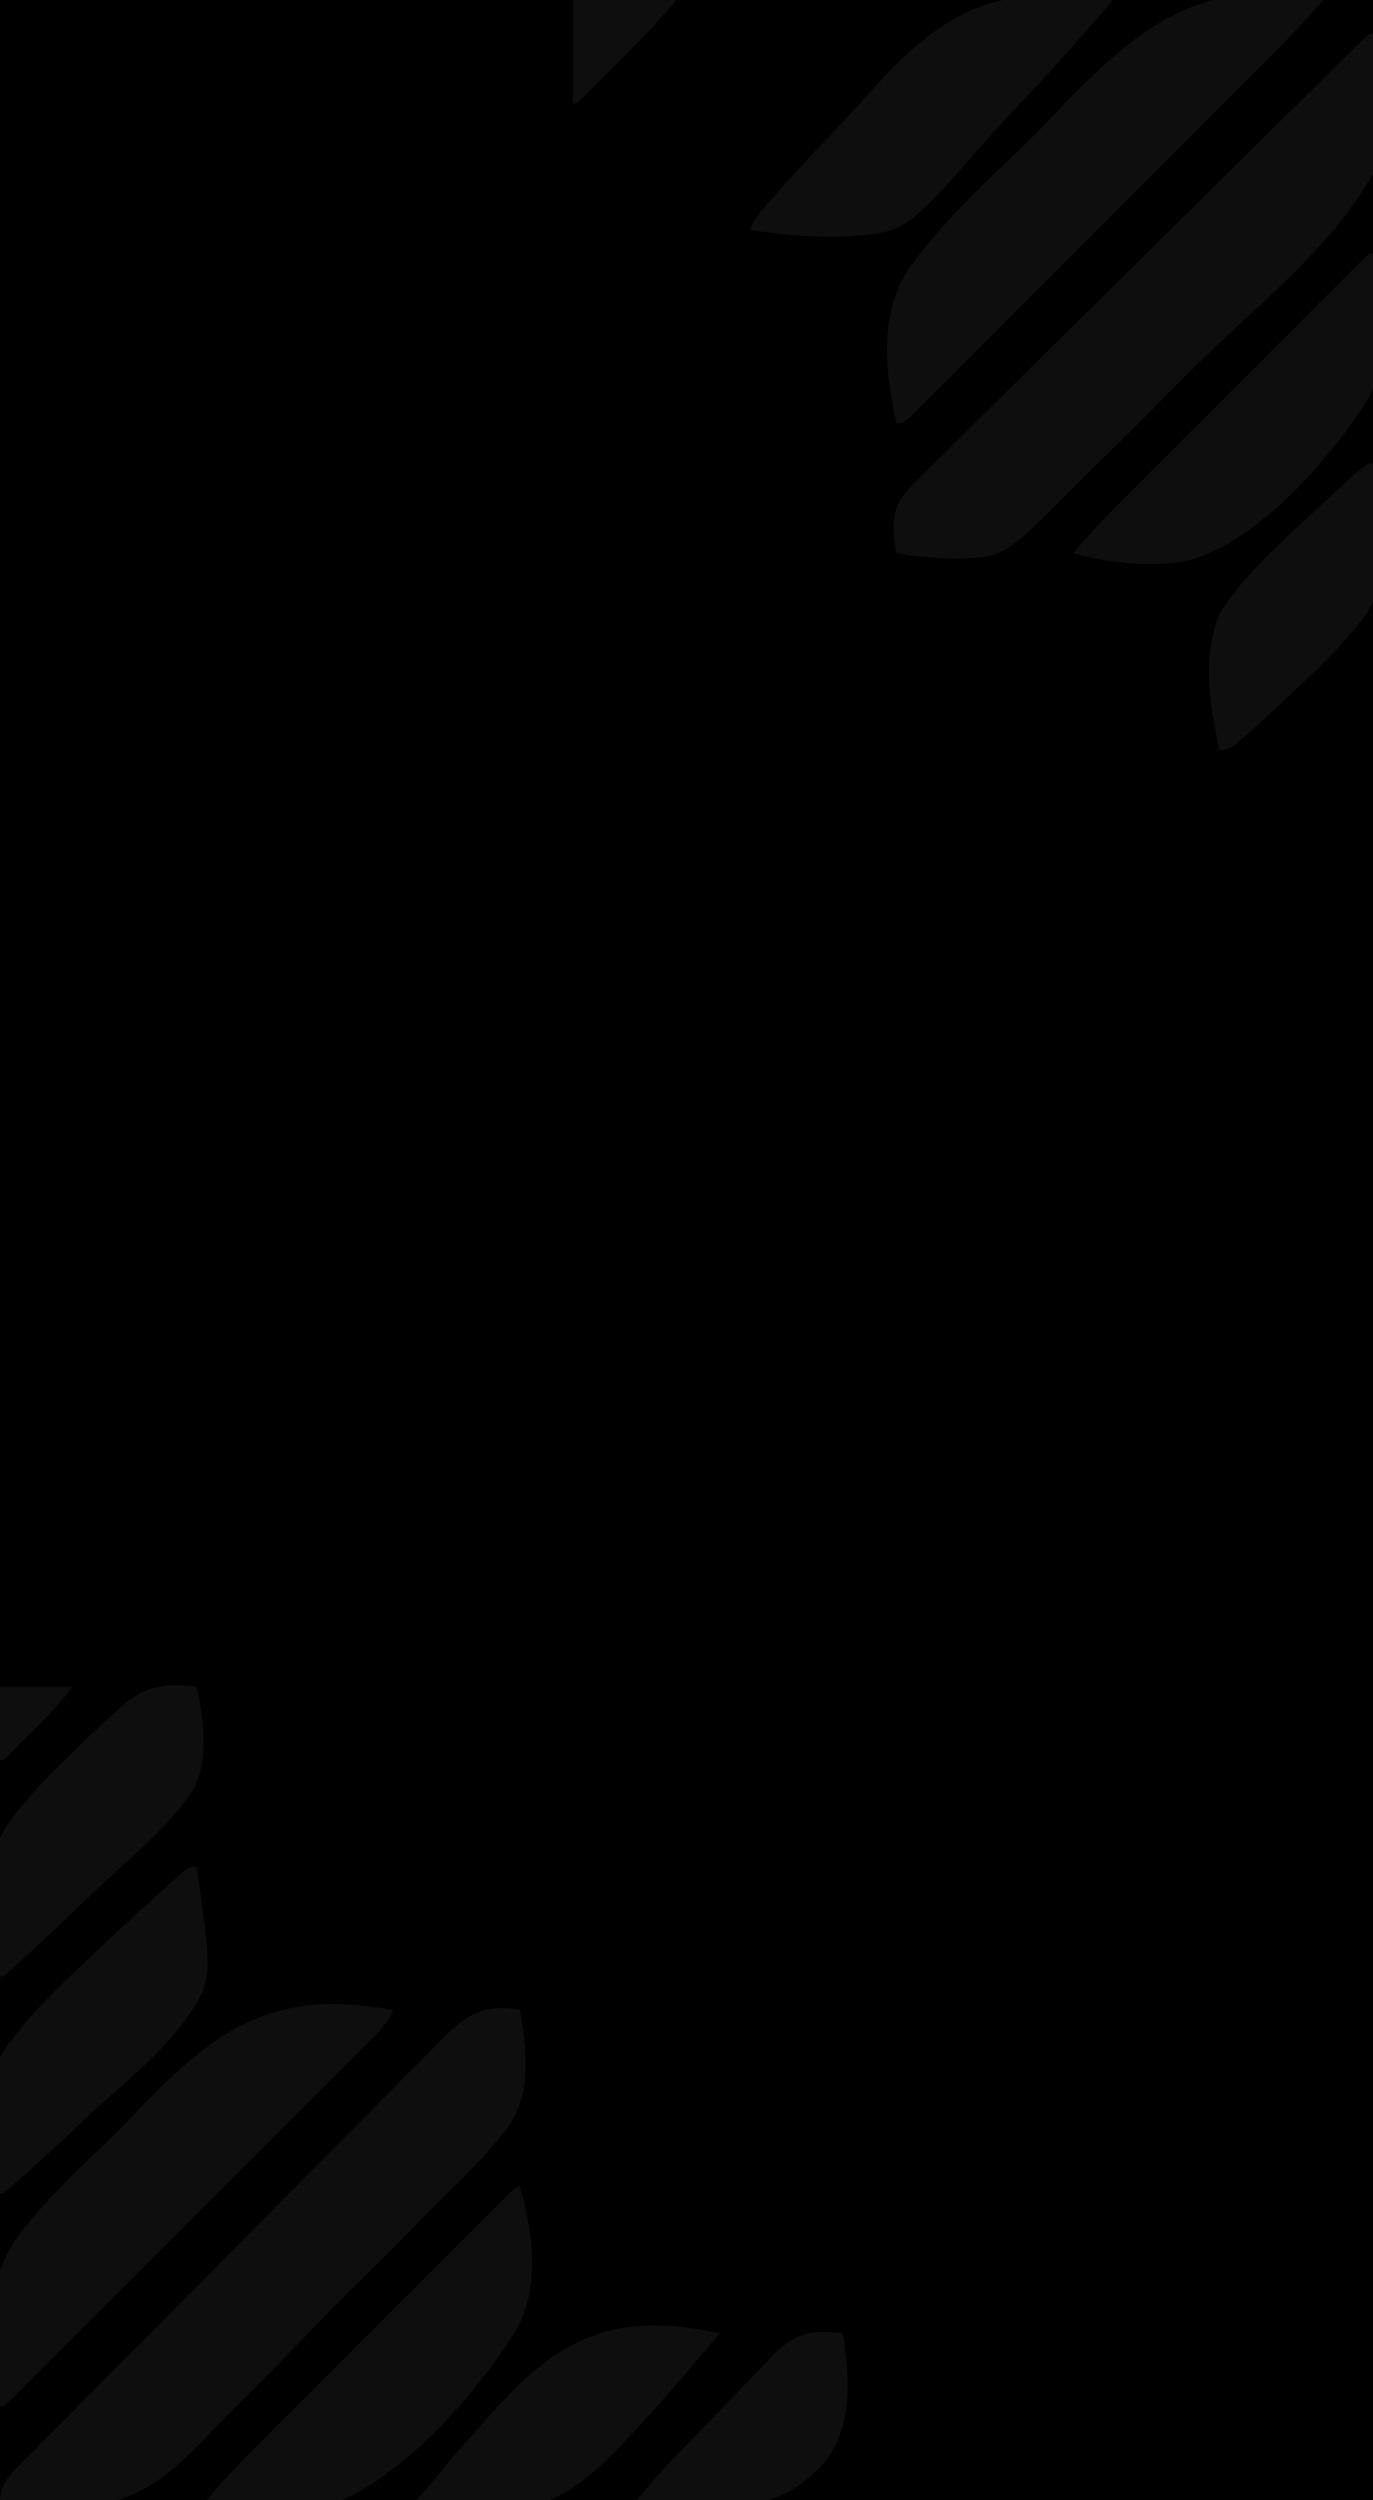 <?xml version="1.0" encoding="UTF-8"?>
<svg version="1.1" xmlns="http://www.w3.org/2000/svg" width="412" height="750">
<path d="M0 0 C135.96 0 271.92 0 412 0 C412 247.5 412 495 412 750 C276.04 750 140.08 750 0 750 C0 502.5 0 255 0 0 Z " fill="#000000" transform="translate(0,0)"/>
<path d="M0 0 C2.01 11.421 3.628 24.282 -3.045 34.431 C-8.75 42.224 -15.699 49.022 -22.576 55.768 C-25.148 58.307 -27.673 60.891 -30.2 63.474 C-36.178 69.584 -42.227 75.616 -48.328 81.603 C-54.565 87.726 -60.67 93.961 -66.723 100.266 C-71.972 105.726 -77.294 111.107 -82.679 116.434 C-85.873 119.594 -89.035 122.775 -92.129 126.033 C-103.679 138.138 -113.527 147.884 -130.951 148.634 C-139.35 148.755 -147.678 148.084 -156 147 C-155.619 141.973 -152.988 139.402 -149.576 136.008 C-149.005 135.424 -148.433 134.84 -147.844 134.238 C-145.925 132.281 -143.991 130.339 -142.058 128.397 C-140.679 126.998 -139.301 125.598 -137.923 124.198 C-134.177 120.395 -130.417 116.605 -126.653 112.819 C-124.301 110.453 -121.951 108.085 -119.601 105.716 C-112.249 98.303 -104.887 90.898 -97.514 83.505 C-89.007 74.974 -80.528 66.416 -72.072 57.834 C-65.533 51.199 -58.969 44.59 -52.385 37.999 C-48.455 34.063 -44.535 30.117 -40.642 26.145 C-36.976 22.407 -33.281 18.701 -29.561 15.018 C-28.204 13.663 -26.858 12.297 -25.524 10.92 C-17.566 2.718 -12.197 -2.38 0 0 Z " fill="#0E0E0E" transform="translate(156,603)"/>
<path d="M0 0 C4.145 13.77 5.568 28.419 0 42 C-11.418 62.765 -32.192 79.667 -49.134 95.799 C-54.546 100.968 -59.821 106.262 -65.069 111.596 C-70.812 117.43 -76.635 123.176 -82.5 128.887 C-84.966 131.29 -87.404 133.718 -89.821 136.171 C-110.75 157.305 -110.75 157.305 -126.257 157.582 C-131.904 157.418 -137.428 156.934 -143 156 C-143.959 150.662 -144.69 145.101 -142.012 140.188 C-138.54 135.438 -134.208 131.443 -129.981 127.375 C-128.58 125.977 -127.183 124.576 -125.789 123.172 C-122.01 119.385 -118.189 115.642 -114.359 111.907 C-110.357 107.989 -106.395 104.032 -102.429 100.079 C-94.918 92.607 -87.372 85.171 -79.812 77.747 C-71.207 69.293 -62.645 60.796 -54.086 52.296 C-41.489 39.79 -28.877 27.299 -16.222 14.853 C-14.849 13.502 -13.478 12.151 -12.107 10.799 C-10.244 8.962 -8.378 7.129 -6.511 5.297 C-5.962 4.754 -5.412 4.211 -4.846 3.651 C-1.115 0 -1.115 0 0 0 Z " fill="#0E0E0E" transform="translate(412,10)"/>
<path d="M0 0 C-5.483 6.669 -11.565 12.714 -17.665 18.81 C-18.845 19.993 -20.025 21.177 -21.205 22.36 C-24.392 25.556 -27.583 28.749 -30.774 31.941 C-32.768 33.936 -34.761 35.931 -36.753 37.926 C-43.704 44.886 -50.657 51.843 -57.612 58.798 C-64.101 65.285 -70.583 71.779 -77.063 78.274 C-82.629 83.853 -88.199 89.429 -93.772 95.001 C-97.1 98.328 -100.426 101.657 -103.748 104.99 C-106.866 108.118 -109.989 111.241 -113.115 114.36 C-114.264 115.508 -115.412 116.658 -116.557 117.809 C-118.115 119.375 -119.679 120.934 -121.244 122.491 C-122.557 123.805 -122.557 123.805 -123.897 125.145 C-126 127 -126 127 -128 127 C-131.332 111.909 -133.289 94.917 -124.724 81.251 C-115.317 67.918 -103.34 56.592 -91.57 45.371 C-88.042 41.989 -84.629 38.516 -81.263 34.973 C-56.736 9.188 -37.19 -7.979 0 0 Z " fill="#0E0E0E" transform="translate(397,0)"/>
<path d="M0 0 C-1.548 3.687 -3.785 6.034 -6.6 8.847 C-7.07 9.32 -7.541 9.793 -8.026 10.28 C-9.602 11.862 -11.185 13.436 -12.768 15.011 C-13.9 16.144 -15.032 17.277 -16.163 18.411 C-19.235 21.488 -22.312 24.558 -25.392 27.627 C-28.61 30.837 -31.822 34.051 -35.036 37.265 C-40.43 42.658 -45.828 48.048 -51.229 53.435 C-57.482 59.672 -63.73 65.915 -69.975 72.16 C-75.975 78.161 -81.978 84.159 -87.982 90.155 C-90.541 92.711 -93.1 95.267 -95.658 97.825 C-98.665 100.831 -101.675 103.835 -104.687 106.837 C-105.796 107.942 -106.903 109.049 -108.01 110.156 C-109.513 111.66 -111.02 113.161 -112.527 114.661 C-113.372 115.504 -114.216 116.347 -115.087 117.215 C-117 119 -117 119 -118 119 C-120.975 102.293 -123.25 83.691 -113.372 68.916 C-105.749 58.645 -96.634 49.695 -87.354 40.934 C-82.912 36.737 -78.685 32.378 -74.482 27.943 C-51.386 3.781 -33.585 -6.144 0 0 Z " fill="#0E0E0E" transform="translate(118,603)"/>
<path d="M0 0 C3.93 13.657 6.189 29.743 -0.957 42.741 C-13.053 62.375 -36.759 89.606 -59.534 96.33 C-71.125 98.729 -82.726 97.244 -94 94 C-89.378 88.453 -84.459 83.316 -79.348 78.219 C-78.077 76.945 -78.077 76.945 -76.779 75.645 C-74.474 73.335 -72.166 71.028 -69.857 68.722 C-67.436 66.304 -65.018 63.884 -62.599 61.463 C-58.545 57.408 -54.489 53.354 -50.432 49.302 C-45.737 44.612 -41.045 39.919 -36.356 35.223 C-32.324 31.187 -28.291 27.154 -24.256 23.121 C-21.848 20.715 -19.44 18.307 -17.034 15.898 C-14.36 13.221 -11.683 10.548 -9.005 7.875 C-8.204 7.073 -7.404 6.27 -6.579 5.443 C-5.492 4.361 -5.492 4.361 -4.383 3.256 C-3.75 2.623 -3.117 1.991 -2.465 1.339 C-1 0 -1 0 0 0 Z " fill="#0E0E0E" transform="translate(156,656)"/>
<path d="M0 0 C-9.265 10.864 -18.806 21.455 -28.62 31.826 C-32.058 35.465 -35.447 39.131 -38.747 42.895 C-62.214 69.567 -62.214 69.567 -79.22 70.907 C-89.207 71.376 -99.129 70.479 -109 69 C-107.315 64.884 -104.409 61.839 -101.473 58.579 C-100.906 57.945 -100.339 57.31 -99.755 56.656 C-94.461 50.764 -89.044 44.988 -83.587 39.247 C-79.937 35.401 -76.336 31.529 -72.83 27.551 C-50.454 2.251 -33.772 -5.237 0 0 Z " fill="#0E0E0E" transform="translate(334,0)"/>
<path d="M0 0 C3.787 14.542 5.764 30.729 -1.875 44.342 C-13.344 62.137 -34.32 86.288 -55.345 92.141 C-66.971 94.399 -78.633 92.96 -90 90 C-85.484 84.589 -80.704 79.561 -75.716 74.586 C-74.907 73.776 -74.098 72.965 -73.265 72.13 C-70.61 69.471 -67.952 66.815 -65.293 64.16 C-63.443 62.309 -61.593 60.459 -59.743 58.608 C-55.878 54.74 -52.01 50.875 -48.141 47.01 C-43.664 42.539 -39.191 38.064 -34.719 33.587 C-30.412 29.275 -26.103 24.966 -21.792 20.659 C-19.959 18.826 -18.126 16.992 -16.294 15.157 C-13.744 12.605 -11.191 10.056 -8.637 7.508 C-7.874 6.743 -7.111 5.978 -6.325 5.19 C-5.634 4.501 -4.943 3.813 -4.231 3.104 C-3.326 2.199 -3.326 2.199 -2.403 1.277 C-1 0 -1 0 0 0 Z " fill="#0E0E0E" transform="translate(412,76)"/>
<path d="M0 0 C4.913 33.936 4.913 33.936 -3.829 46.683 C-10.489 55.276 -18.664 62.508 -26.828 69.633 C-30.392 72.787 -33.836 76.068 -37.295 79.336 C-42.326 84.06 -47.397 88.733 -52.562 93.311 C-53.101 93.79 -53.64 94.27 -54.195 94.764 C-57.876 98 -57.876 98 -59 98 C-63.226 84.643 -65.148 70.036 -59 57 C-51.493 45.248 -40.658 35.489 -30.625 25.938 C-29.947 25.291 -29.27 24.645 -28.572 23.978 C-21.646 17.391 -14.626 10.908 -7.459 4.582 C-6.934 4.113 -6.408 3.644 -5.866 3.162 C-2.237 0 -2.237 0 0 0 Z " fill="#0E0E0E" transform="translate(59,560)"/>
<path d="M0 0 C2.074 9.813 3.898 21.737 -1.073 30.999 C-7.903 41.308 -17.739 49.623 -26.828 57.878 C-30.372 61.128 -33.828 64.468 -37.295 67.799 C-42.342 72.624 -47.417 77.416 -52.562 82.136 C-53.101 82.633 -53.64 83.13 -54.195 83.641 C-57.879 87 -57.879 87 -59 87 C-62.296 72.5 -65.045 55.207 -57.109 41.806 C-51.331 33.736 -44.49 26.762 -37.375 19.875 C-36.348 18.863 -35.321 17.851 -34.295 16.839 C-31.803 14.404 -29.266 12.028 -26.679 9.694 C-25.255 8.407 -23.85 7.098 -22.446 5.788 C-15.175 -0.41 -9.386 -1.035 0 0 Z " fill="#0E0E0E" transform="translate(59,506)"/>
<path d="M0 0 C-1.222 1.42 -1.222 1.42 -2.468 2.869 C-4.298 5.001 -6.116 7.139 -7.917 9.295 C-13.522 16.002 -19.291 22.544 -25.25 28.938 C-25.716 29.438 -26.183 29.939 -26.663 30.456 C-37.447 41.943 -47.556 52.082 -64.133 52.99 C-73.195 53.047 -82.153 51.902 -91 50 C-90.186 49.053 -89.371 48.106 -88.532 47.131 C-86.702 44.999 -84.884 42.861 -83.083 40.705 C-77.478 33.998 -71.709 27.456 -65.75 21.062 C-65.284 20.562 -64.817 20.061 -64.337 19.544 C-45.002 -1.052 -27.777 -5.973 0 0 Z " fill="#0E0E0E" transform="translate(216,700)"/>
<path d="M0 0 C3.181 14.383 6.165 31.954 -1.933 45.149 C-7.811 53.038 -14.707 59.914 -21.875 66.625 C-22.658 67.36 -22.658 67.36 -23.457 68.11 C-42.594 86 -42.594 86 -46 86 C-49.098 72.77 -51.342 57.898 -46 45 C-40.01 35.446 -31.747 27.605 -23.562 19.938 C-23.026 19.434 -22.49 18.931 -21.938 18.413 C-2.225 0 -2.225 0 0 0 Z " fill="#0E0E0E" transform="translate(412,139)"/>
<path d="M0 0 C1.846 13.657 3.203 26.958 -5.434 38.555 C-13.242 47.155 -20.107 50.622 -31.523 51.281 C-41.71 51.638 -51.865 50.985 -62 50 C-54.865 41.484 -47.125 33.545 -39.361 25.606 C-36.896 23.084 -34.445 20.55 -32.023 17.987 C-29.207 15.008 -26.339 12.084 -23.465 9.16 C-22.61 8.242 -21.756 7.323 -20.875 6.376 C-14.235 -0.245 -9.235 -1.201 0 0 Z " fill="#0E0E0E" transform="translate(253,700)"/>
<path d="M0 0 C10.23 0 20.46 0 31 0 C27.155 4.486 23.367 8.783 19.199 12.934 C18.416 13.718 18.416 13.718 17.618 14.518 C16.529 15.607 15.439 16.695 14.348 17.782 C12.671 19.454 10.998 21.132 9.326 22.811 C8.263 23.873 7.2 24.935 6.137 25.996 C5.636 26.499 5.135 27.002 4.619 27.52 C1.115 31 1.115 31 0 31 C0 20.77 0 10.54 0 0 Z " fill="#0E0E0E" transform="translate(172,0)"/>
<path d="M0 0 C7.26 0 14.52 0 22 0 C15.238 7.889 15.238 7.889 12.168 10.965 C11.189 11.946 11.189 11.946 10.189 12.947 C9.529 13.604 8.868 14.261 8.188 14.938 C7.508 15.621 6.828 16.305 6.127 17.01 C5.48 17.655 4.834 18.3 4.168 18.965 C3.583 19.549 2.998 20.133 2.395 20.734 C1 22 1 22 0 22 C0 14.74 0 7.48 0 0 Z " fill="#0E0E0E" transform="translate(0,506)"/>
</svg>
